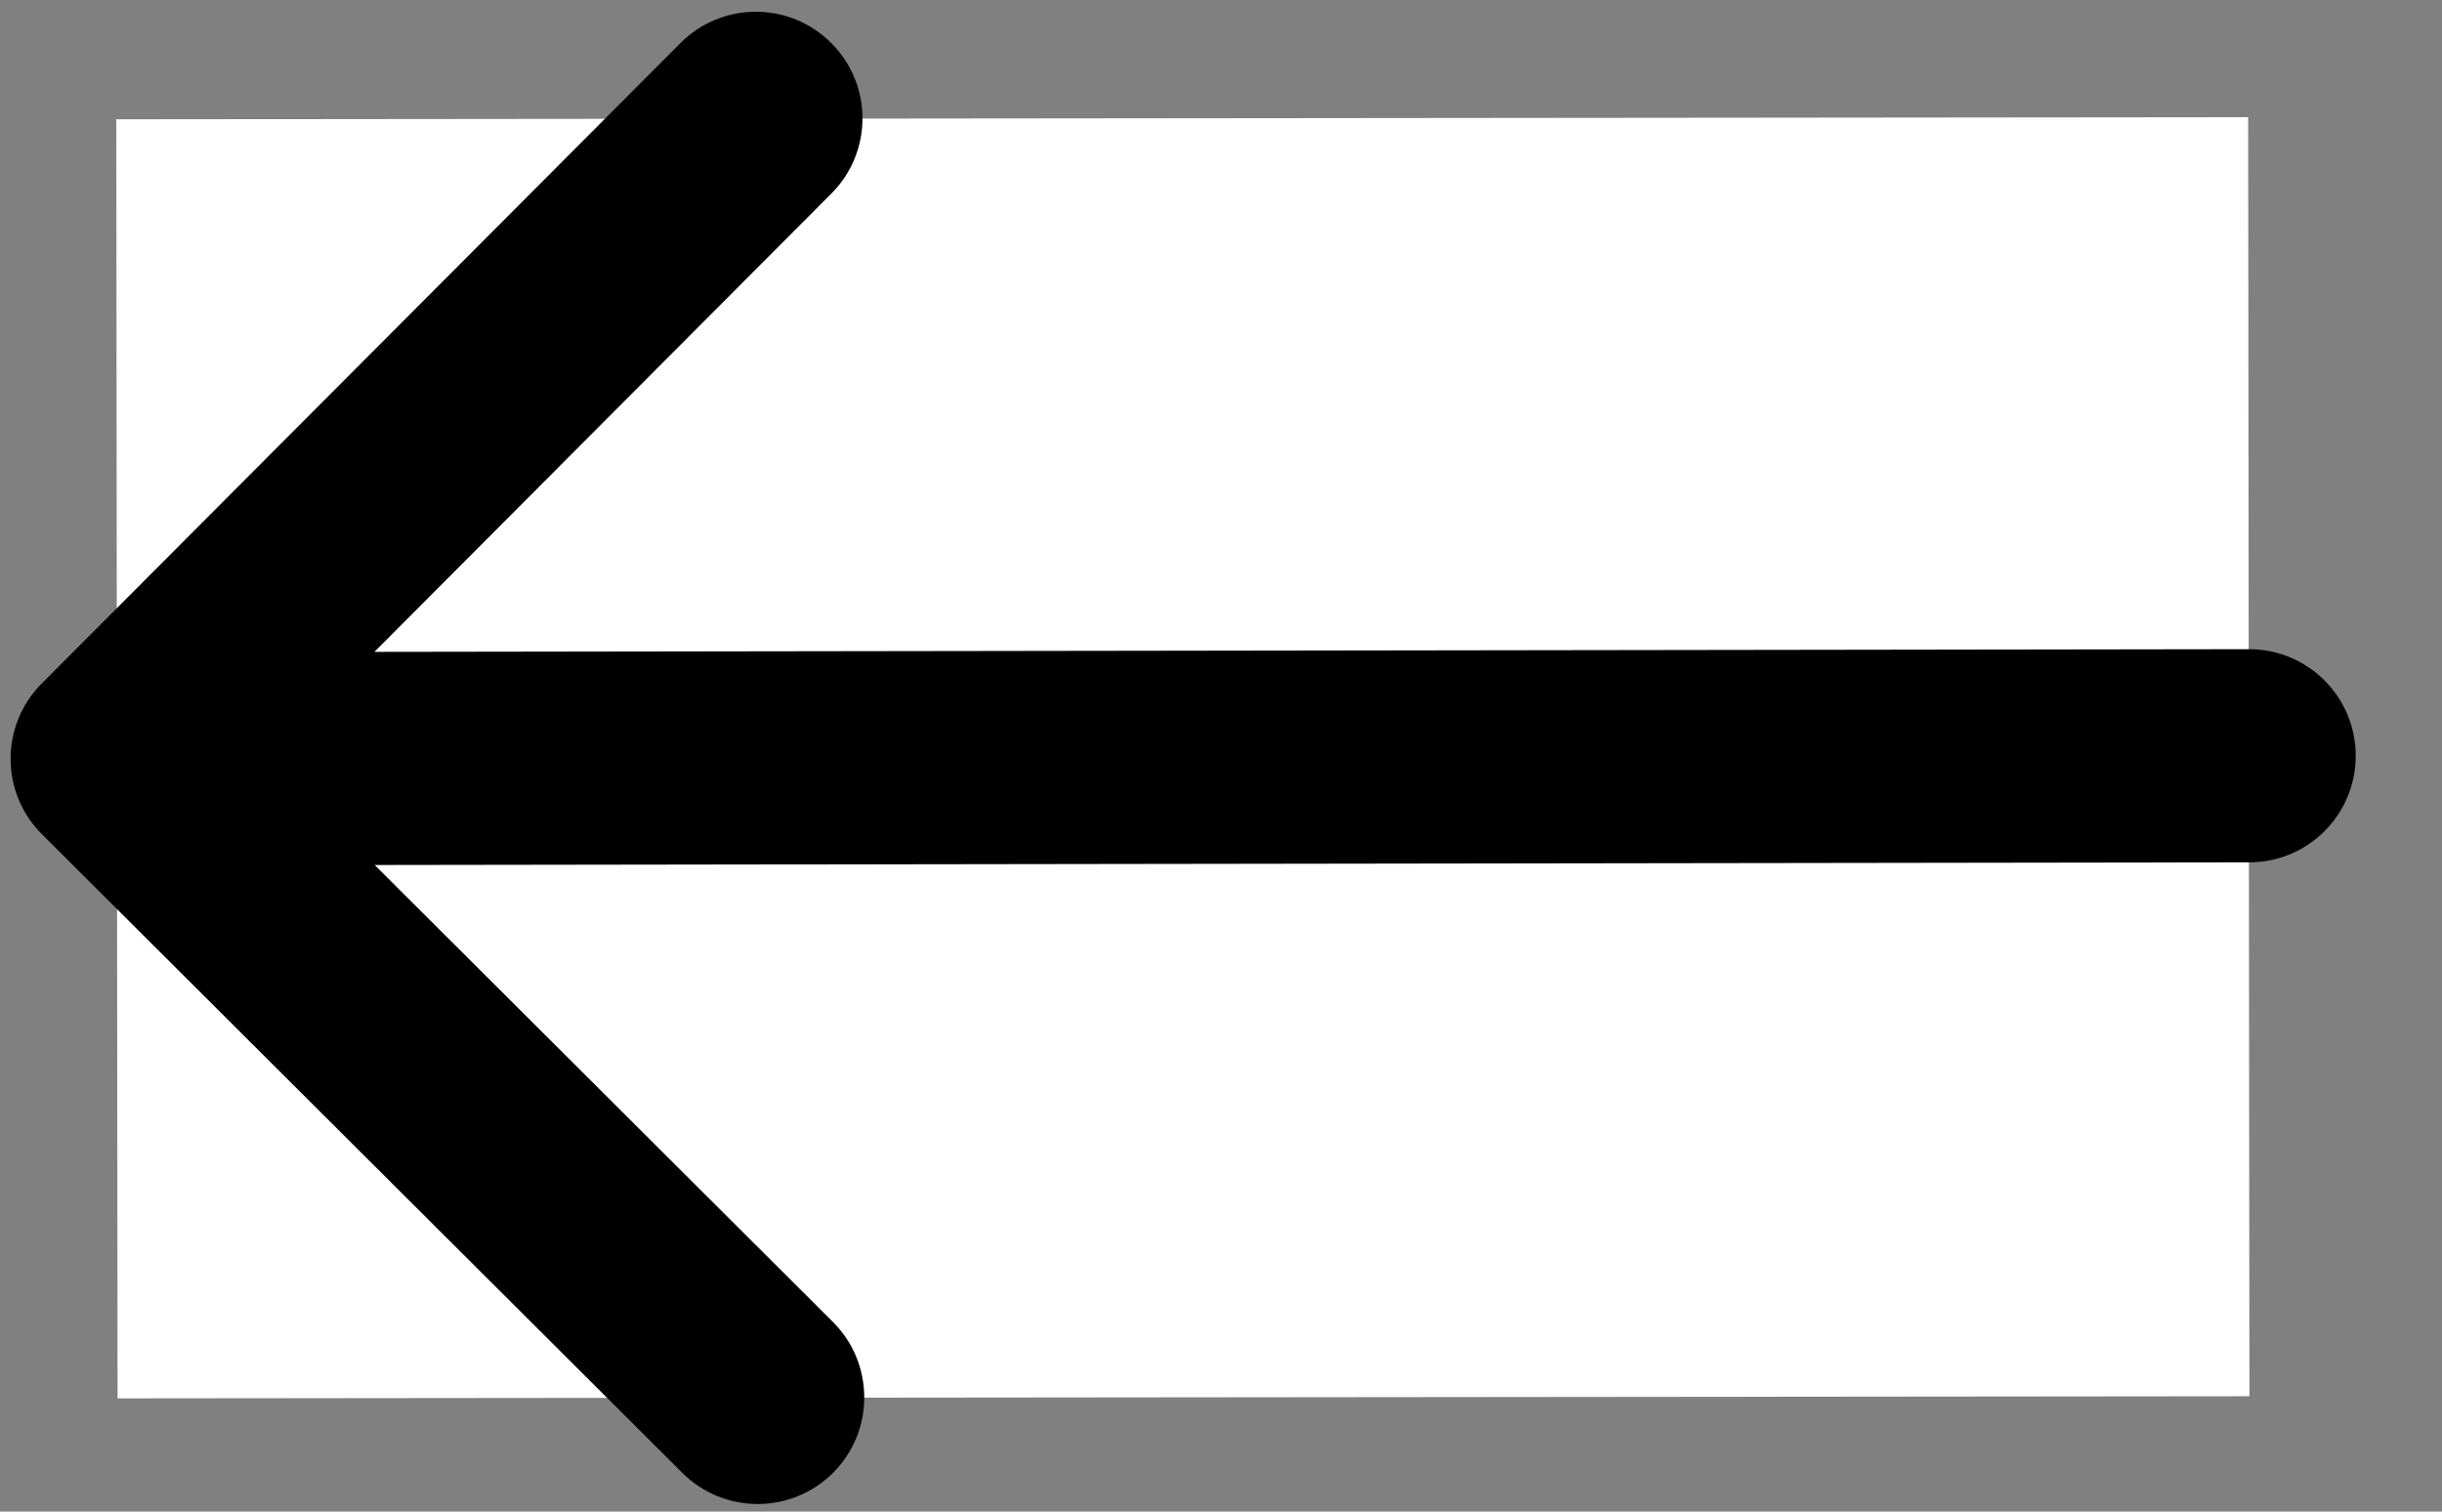 <svg width="21" height="13" viewBox="0 0 21 13" fill="none" xmlns="http://www.w3.org/2000/svg">
<rect x="0" y="0" width="21" height="13" fill="#808080" stroke="none"/>
<rect width="11" height="18.333" transform="matrix(0.001 1 1 -0.001 1 1.026)" fill="white"/>
<path fill-rule="evenodd" clip-rule="evenodd" d="M0.359 5.878C0.001 6.237 0.002 6.817 0.361 7.175L5.868 12.667C6.227 13.024 6.807 13.024 7.165 12.665C7.522 12.307 7.521 11.726 7.163 11.369L3.222 7.439L19.343 7.416C19.849 7.416 20.259 7.005 20.258 6.498C20.257 5.992 19.846 5.582 19.34 5.583L3.22 5.606L7.149 1.665C7.507 1.307 7.506 0.726 7.147 0.369C6.789 0.011 6.208 0.012 5.851 0.371L0.359 5.878Z" fill="black"/>
</svg>
